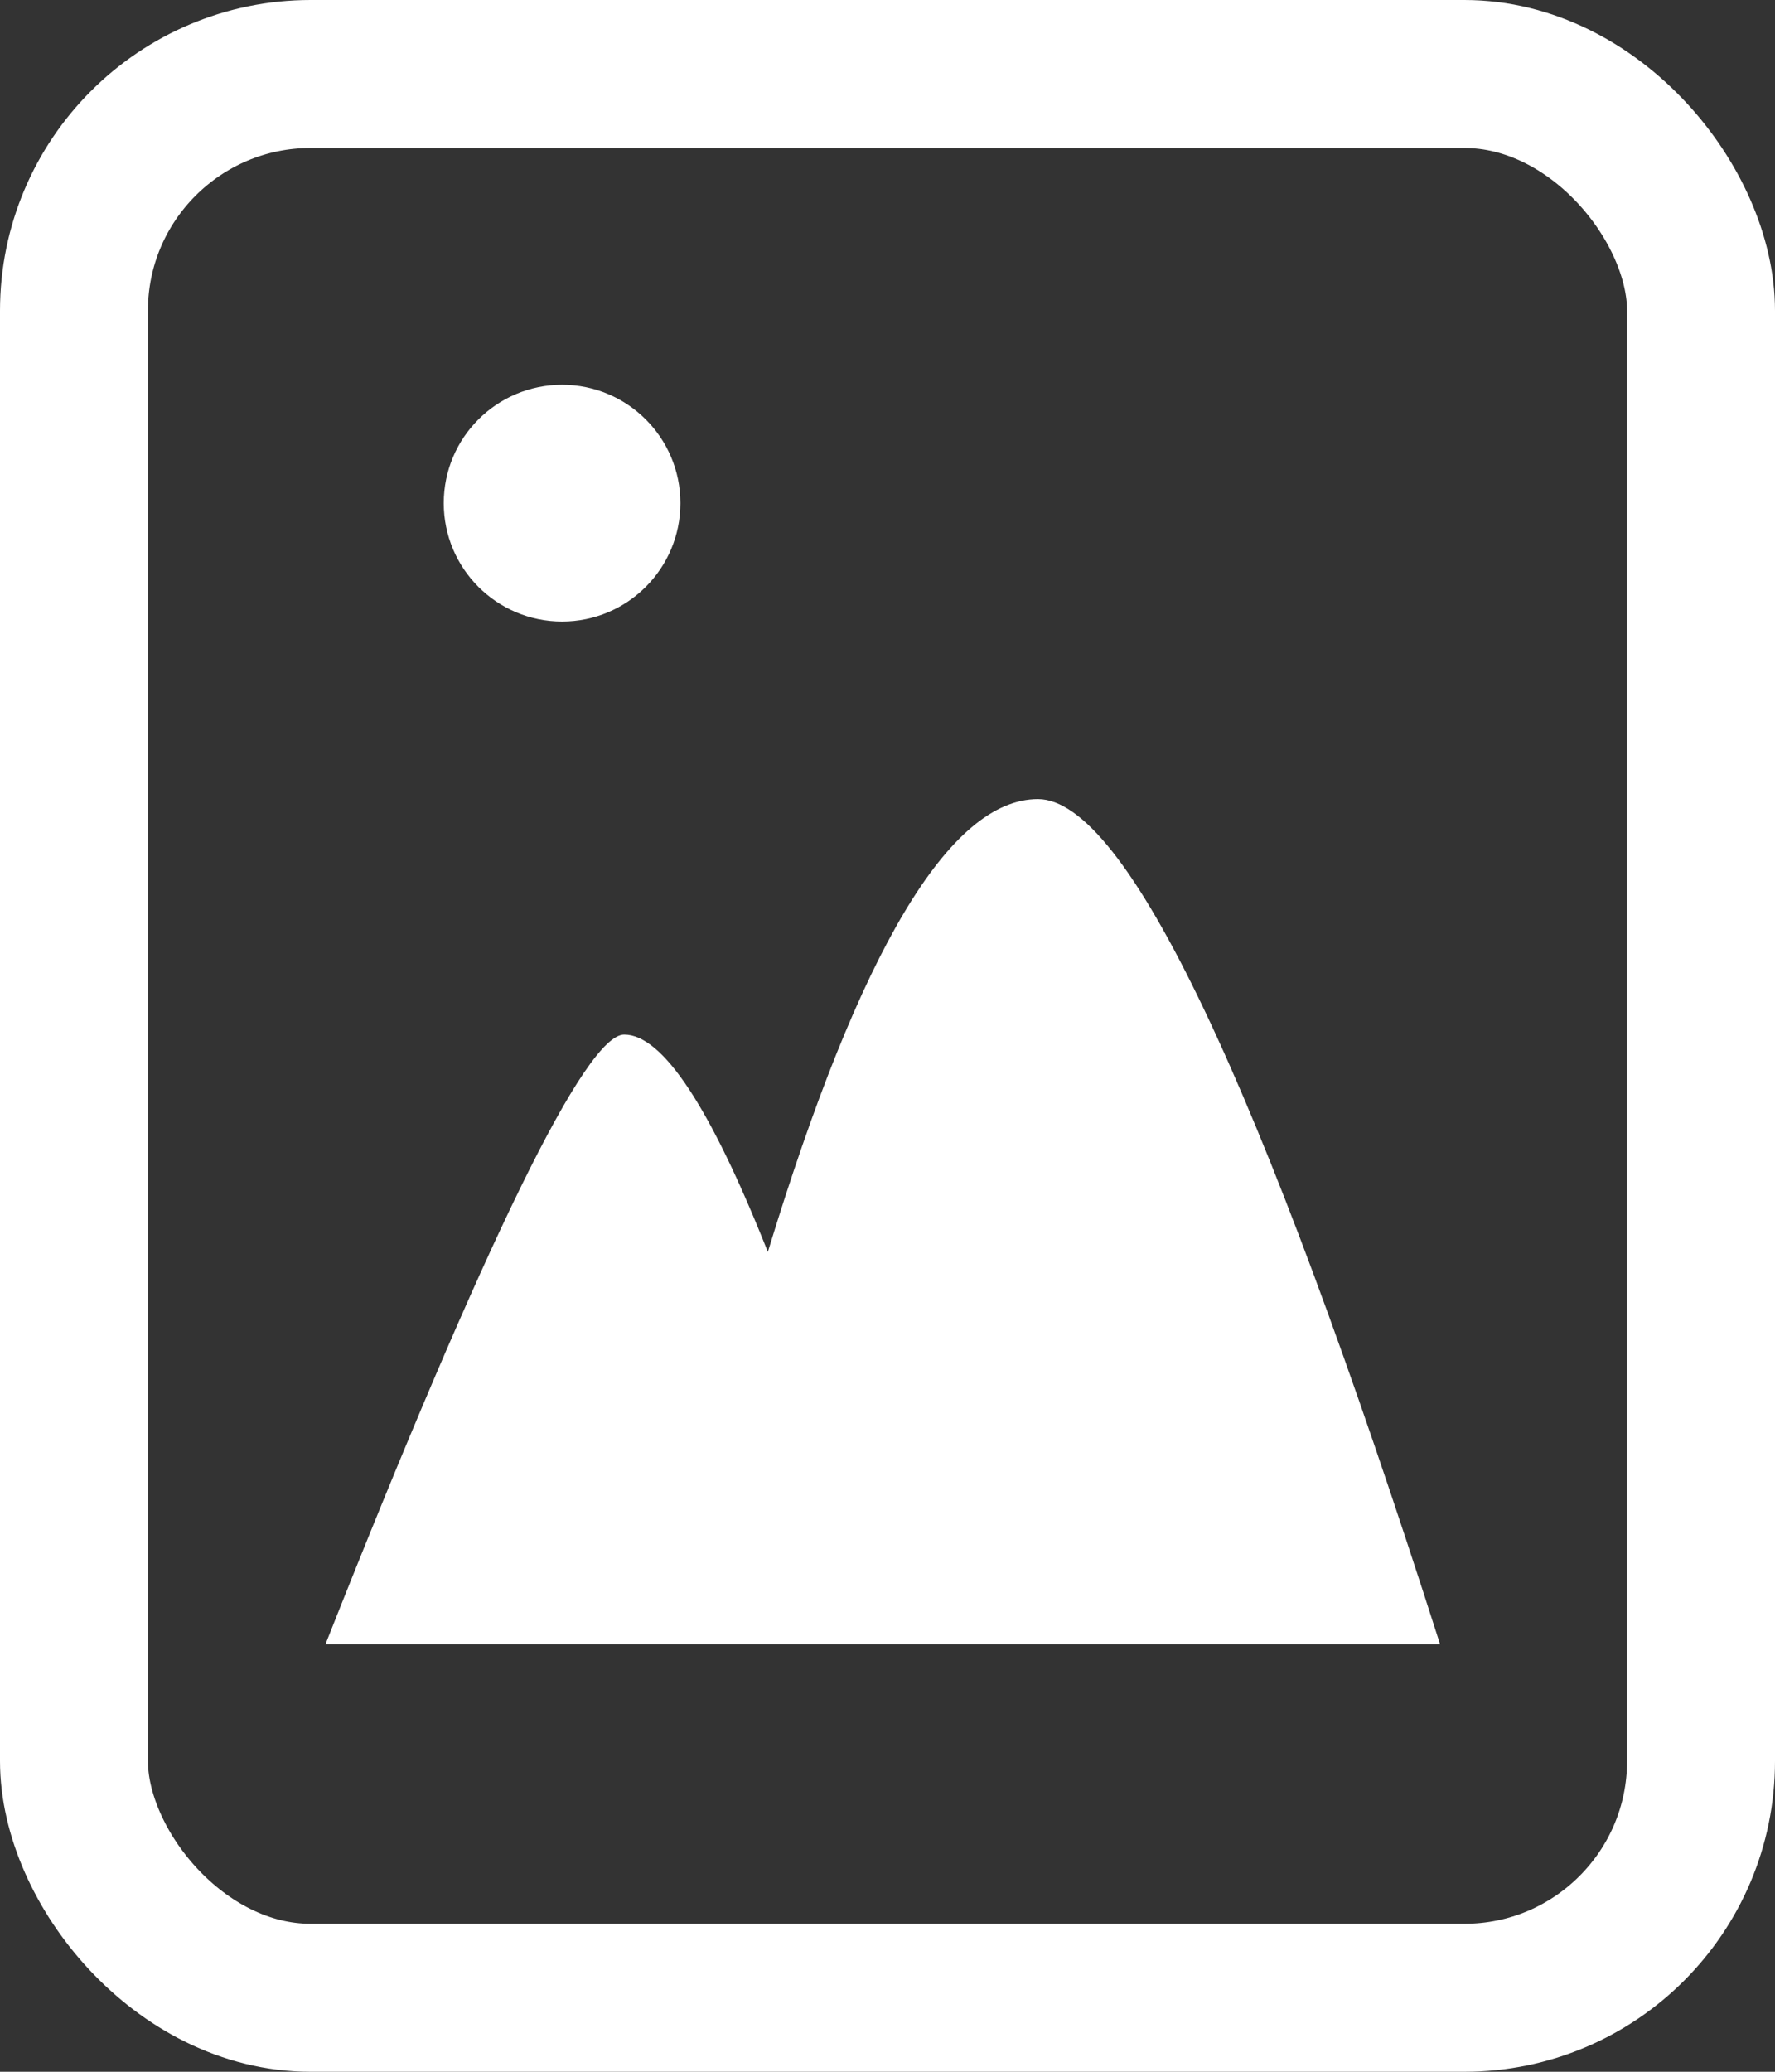 <svg xmlns="http://www.w3.org/2000/svg" width="60" height="70" viewBox="0 0 60 70">
    <rect x="0" y="0" width="60" height="70" fill="#333333" stroke="none"/>
    <g fill="none" fill-rule="nonzero">
        <rect width="55" height="65" x="2.5" y="2.5" stroke="#FFF" stroke-width="5" rx="8"/>
        <path fill="#FFF" d="M21.1 34.956c1.295 0 2.913 2.448 4.855 7.344 3.108-10.2 6.151-15.3 9.13-15.3 2.977 0 7.51 9.52 13.595 28.56H11c5.438-13.736 8.805-20.604 10.1-20.604z"/>
        <circle cx="19" cy="17" r="4" fill="#FFF"/>
    </g>
</svg>
